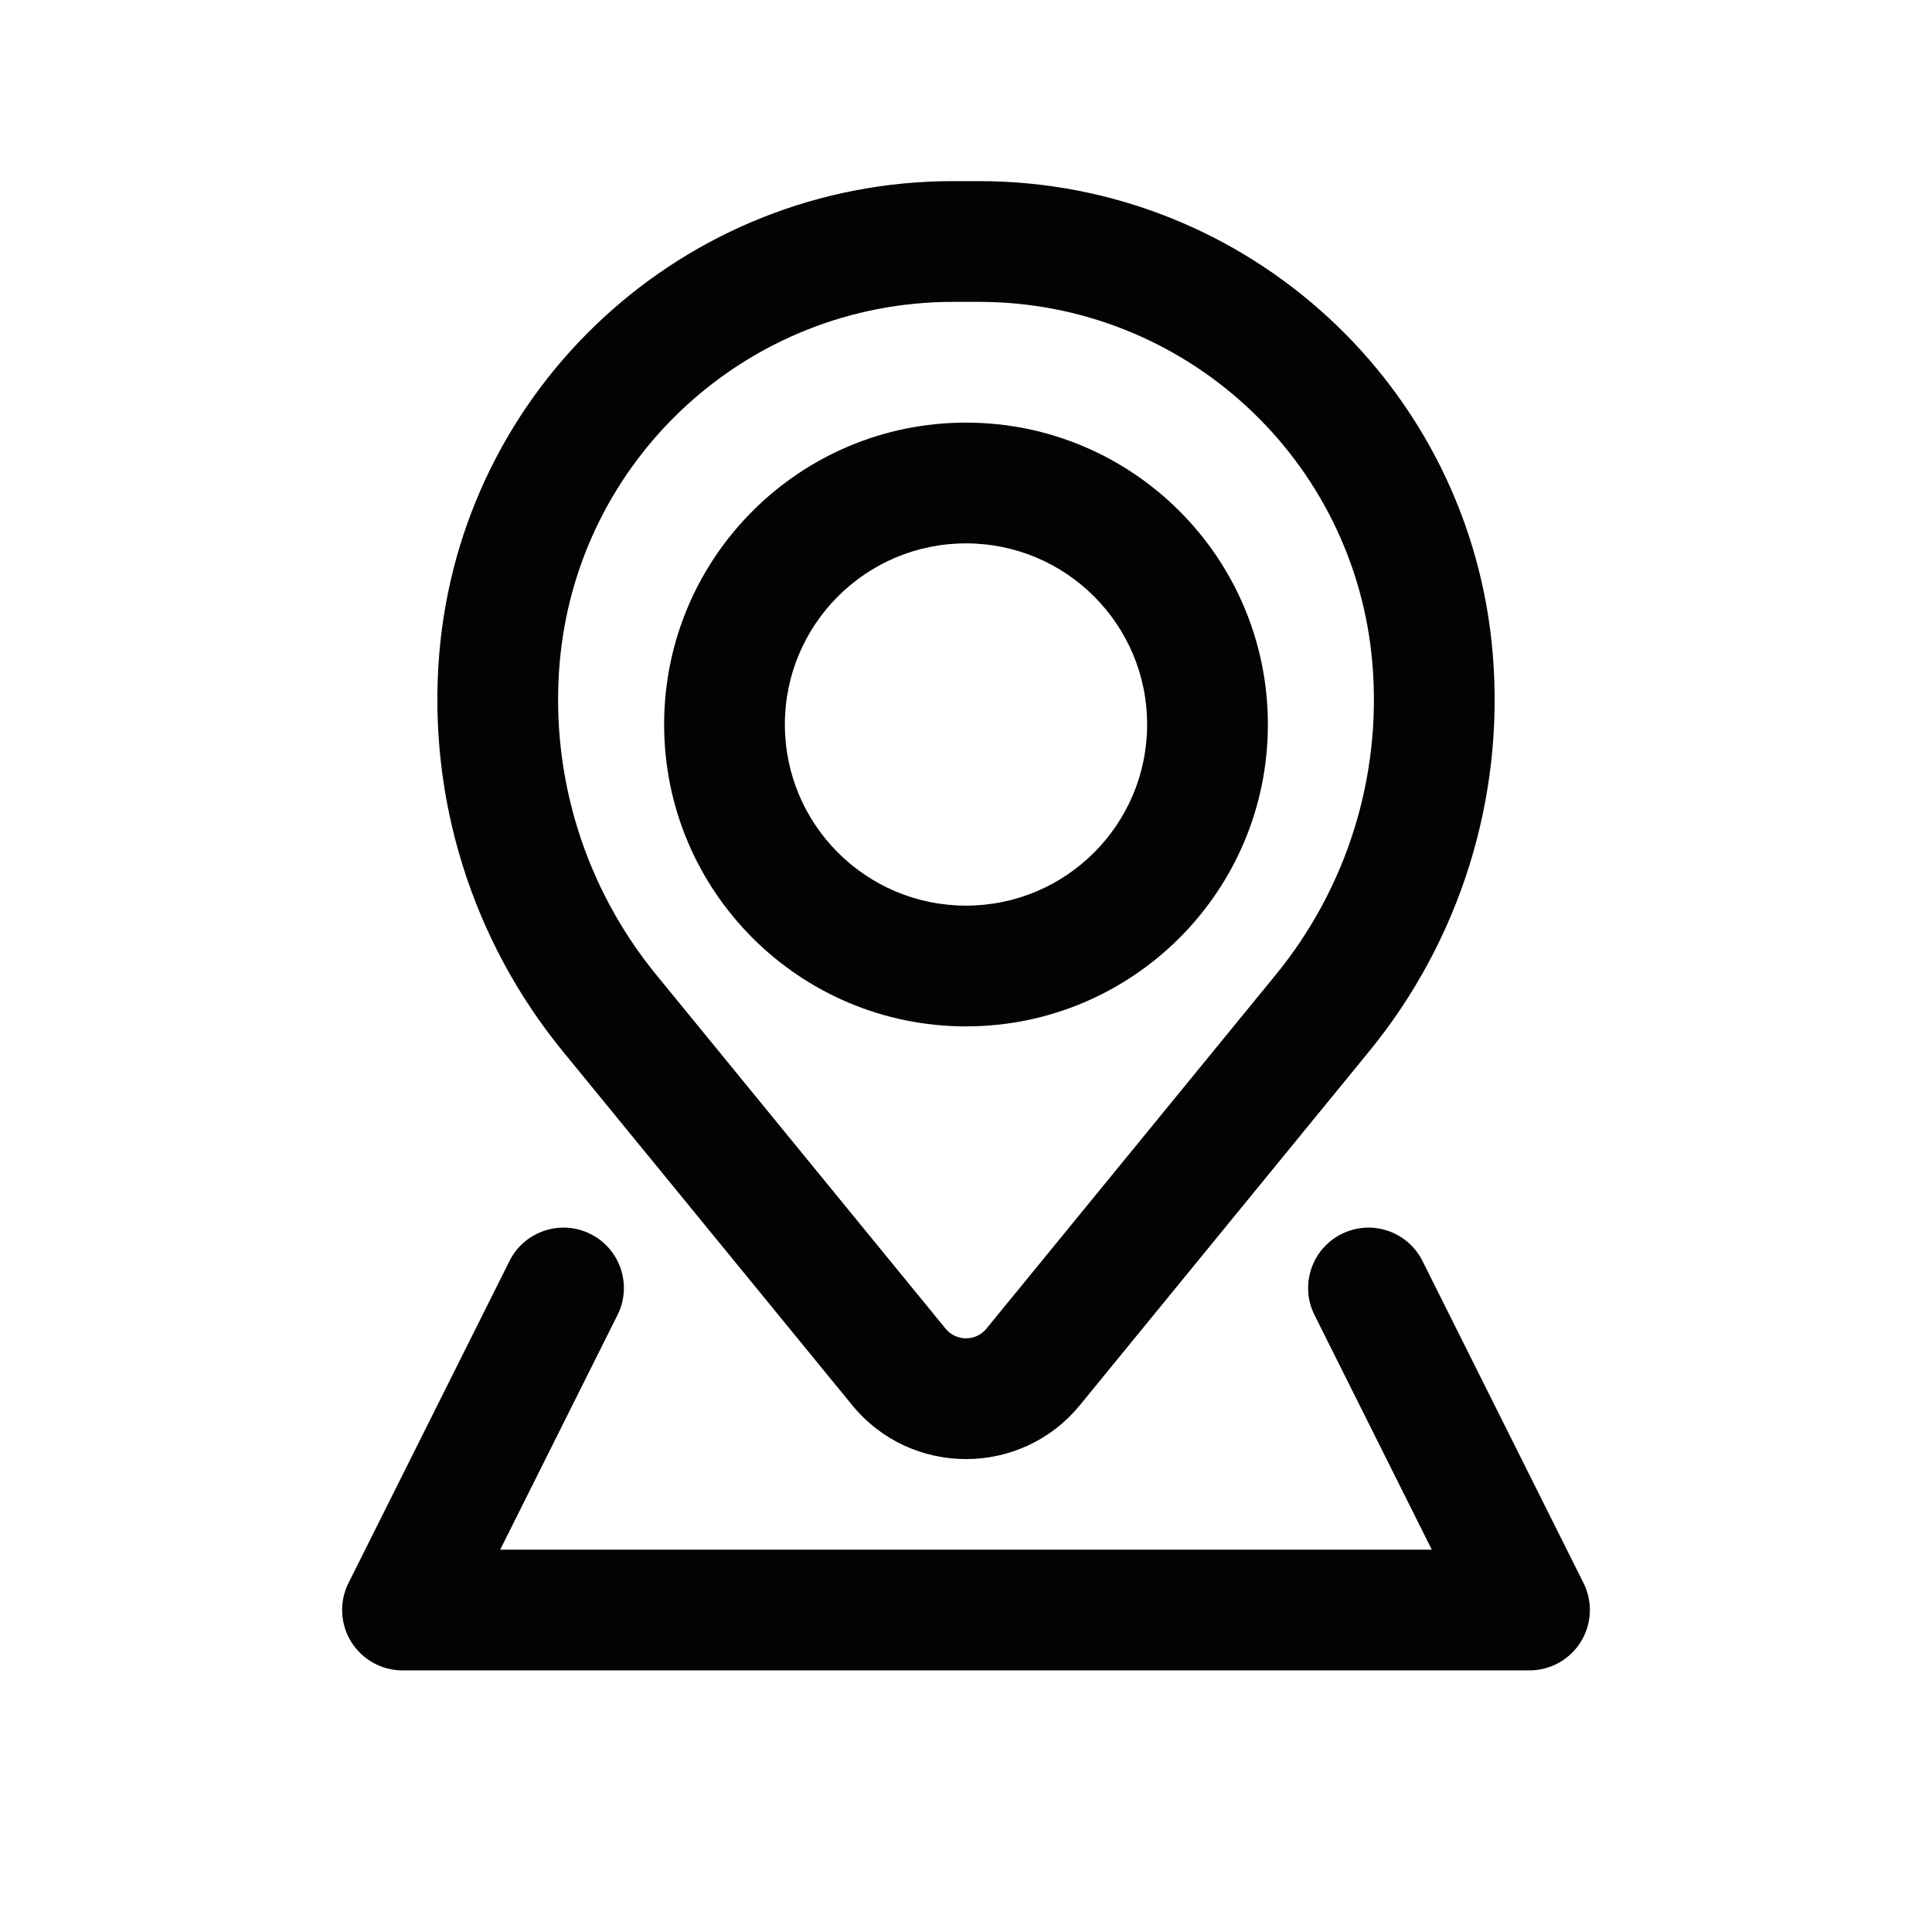 <svg width="32" height="32" viewBox="0 0 32 32" fill="none" xmlns="http://www.w3.org/2000/svg">
<path fill-rule="evenodd" clip-rule="evenodd" d="M11 12C11 9.239 13.239 7 16 7C18.761 7 21 9.239 21 12C21 14.761 18.761 17 16 17C13.239 17 11 14.761 11 12ZM16 9C14.343 9 13 10.343 13 12C13 13.657 14.343 15 16 15C17.657 15 19 13.657 19 12C19 10.343 17.657 9 16 9Z" fill="#030303"/>
<path fill-rule="evenodd" clip-rule="evenodd" d="M7.275 10.836C7.64 6.408 11.341 3 15.784 3H16.216C20.659 3 24.36 6.408 24.725 10.836C24.921 13.21 24.187 15.567 22.68 17.411L17.887 23.273C16.912 24.465 15.088 24.465 14.114 23.273L9.32 17.411C7.813 15.567 7.08 13.21 7.275 10.836ZM15.784 5C12.382 5 9.548 7.61 9.268 11.001C9.115 12.858 9.689 14.702 10.869 16.145L15.662 22.007C15.837 22.22 16.163 22.22 16.338 22.007L21.131 16.145C22.311 14.702 22.885 12.858 22.732 11.001C22.452 7.61 19.618 5 16.216 5H15.784Z" fill="#030303"/>
<path d="M10.228 21.78C10.475 21.287 10.274 20.686 9.781 20.439C9.287 20.192 8.686 20.392 8.439 20.886L5.772 26.22C5.617 26.529 5.634 26.898 5.816 27.192C5.998 27.487 6.32 27.667 6.667 27.667H25.333C25.68 27.667 26.002 27.487 26.184 27.192C26.366 26.898 26.383 26.529 26.228 26.22L23.561 20.886C23.314 20.392 22.713 20.192 22.22 20.439C21.726 20.686 21.525 21.287 21.772 21.78L23.715 25.667H8.285L10.228 21.78Z" fill="#030303"/>
</svg>
